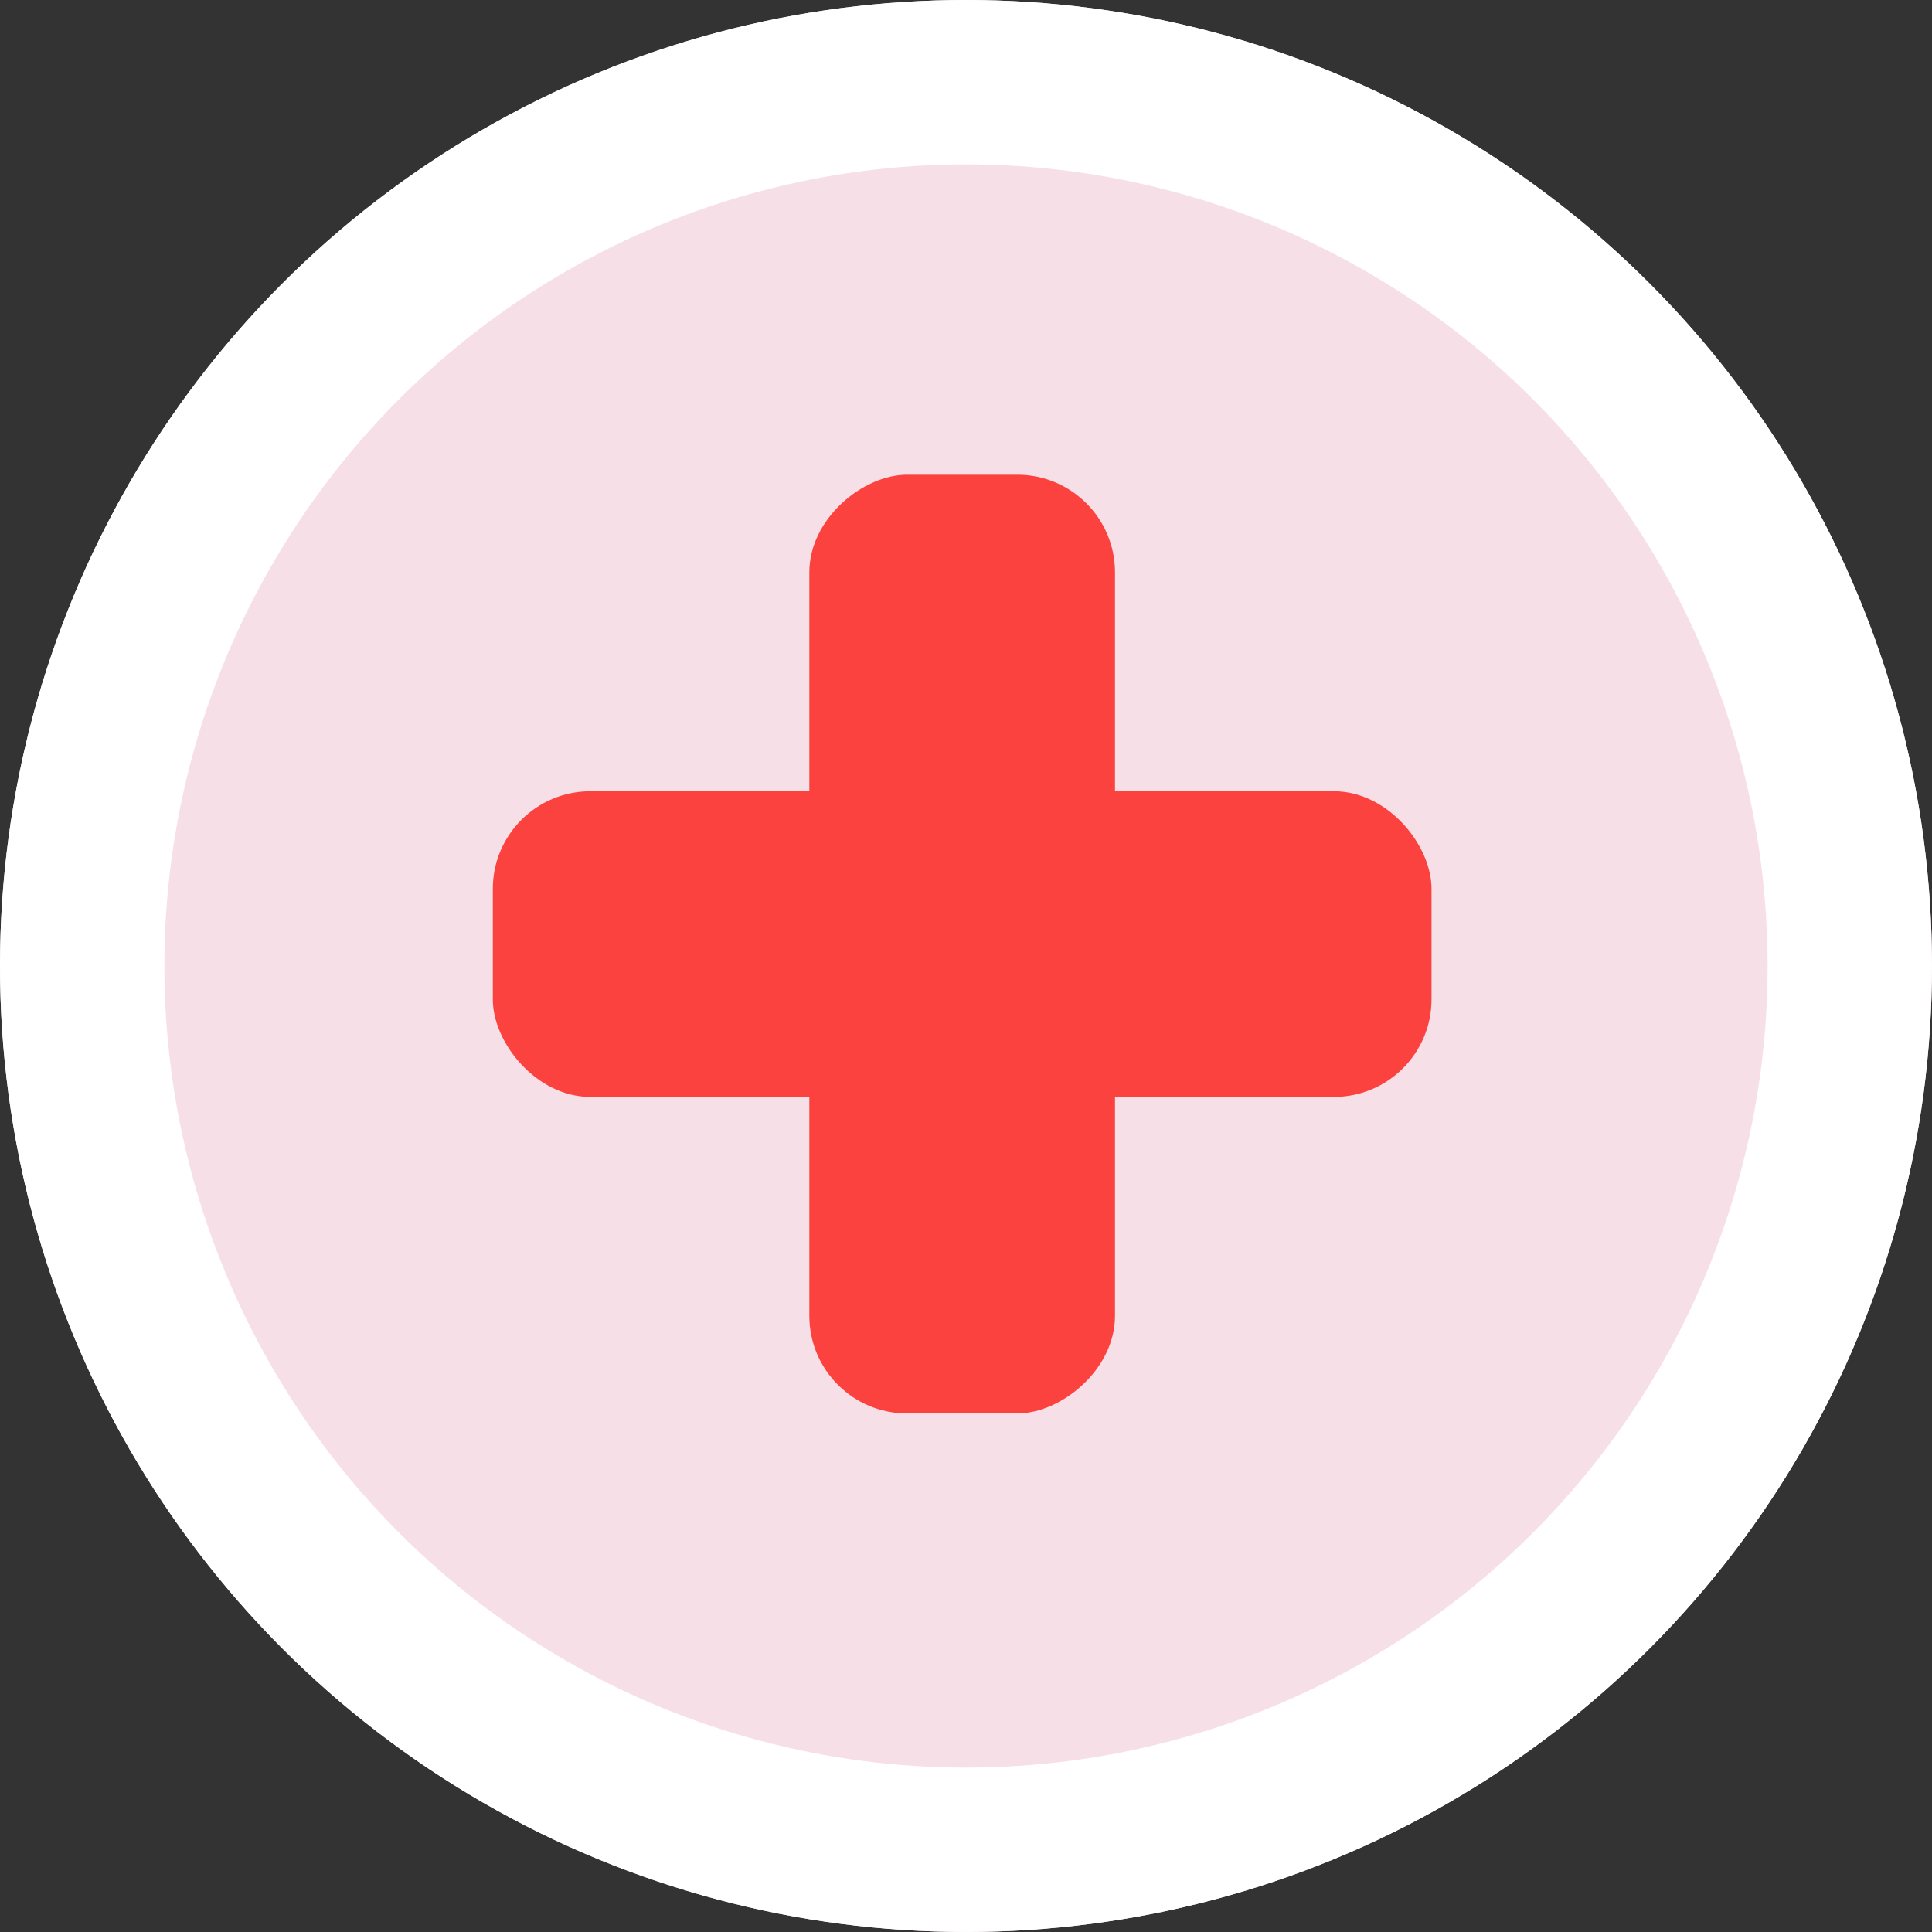 <svg xmlns="http://www.w3.org/2000/svg" width="94.025" height="94.025" viewBox="0 0 94.025 94.025"><rect x="0" y="0" width="94.025" height="94.025" fill="#333333" stroke="none"/><defs><style>.a{fill:#f7dfe7;stroke:#fff;stroke-miterlimit:10;stroke-width:8px;}.b{fill:#fc423f;}.c{stroke:none;}.d{fill:none;}</style></defs><g transform="translate(-140.711 -22.446)"><g transform="translate(140.711 22.446)"><g class="a" transform="translate(0 0)"><circle class="c" cx="47.012" cy="47.012" r="47.012"/><circle class="d" cx="47.012" cy="47.012" r="43.012"/></g></g><g transform="translate(164.695 45.55)"><rect class="b" width="45.684" height="14.876" rx="4.75" transform="translate(45.684 30.28) rotate(180)"/><rect class="b" width="45.684" height="14.876" rx="4.75" transform="translate(15.404 45.684) rotate(-90)"/></g></g></svg>